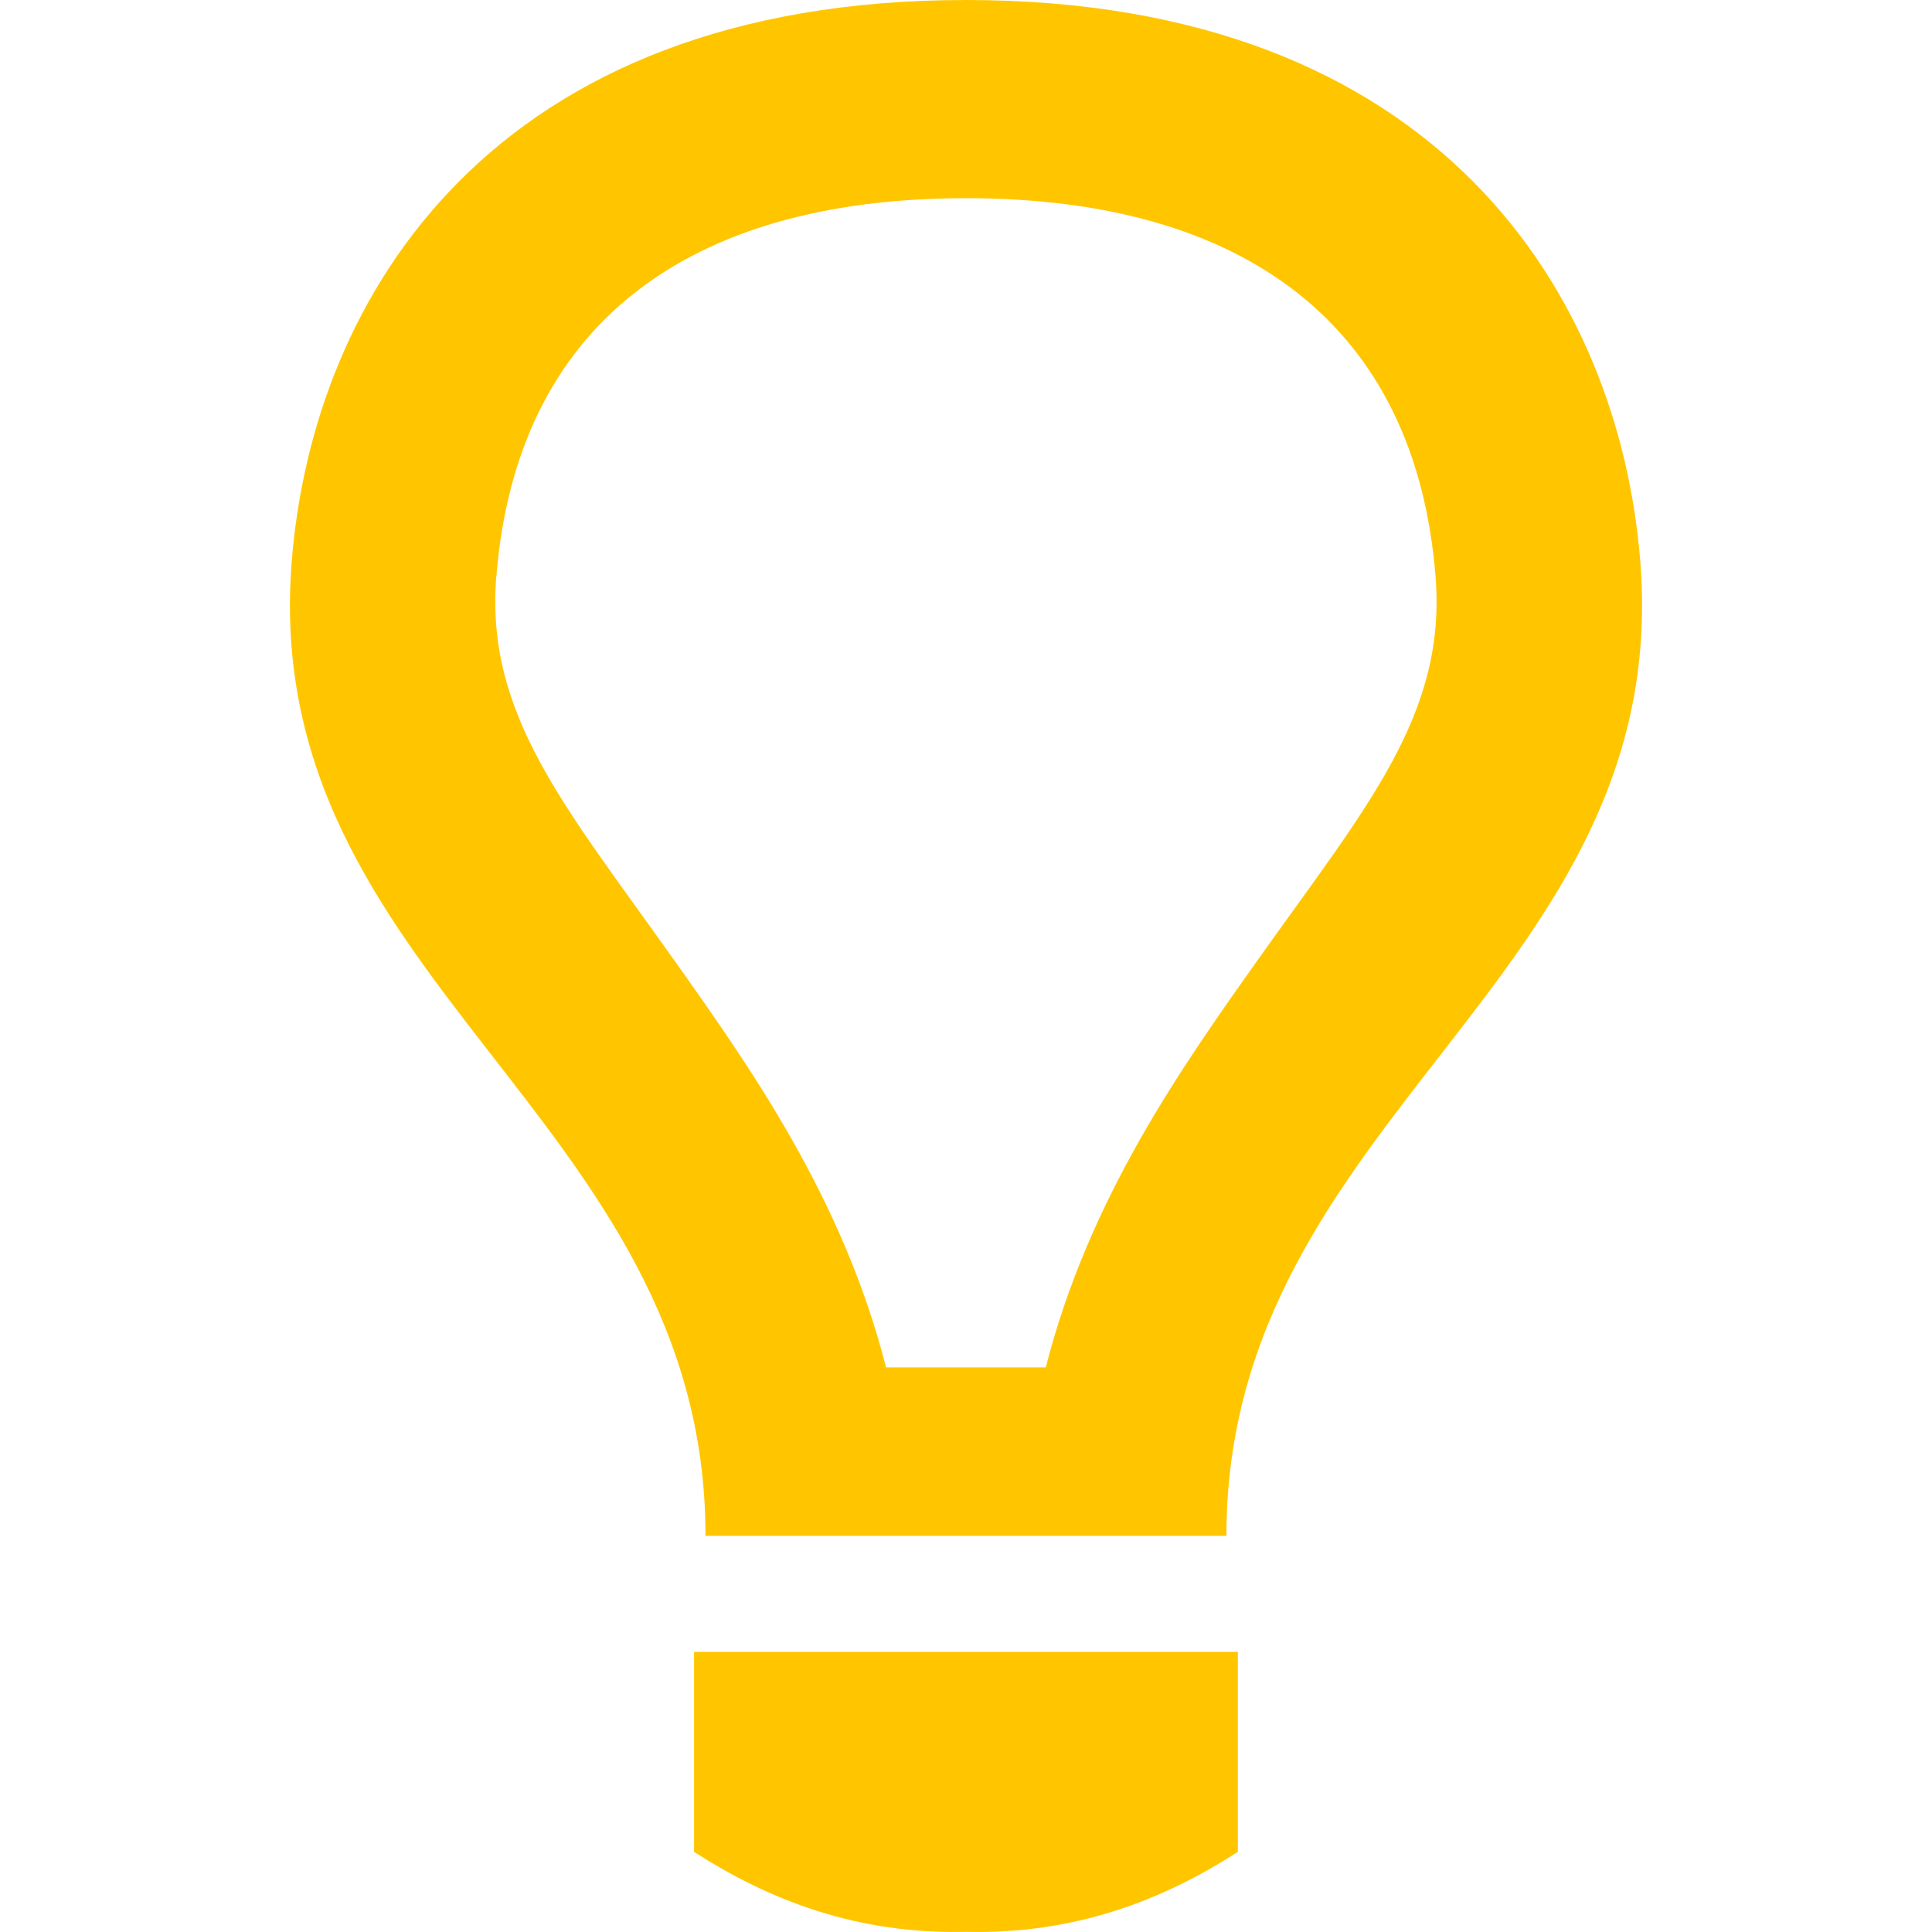 <?xml version="1.0" encoding="utf-8"?>
<!-- Generated by IcoMoon.io -->
<!DOCTYPE svg PUBLIC "-//W3C//DTD SVG 1.1//EN" "http://www.w3.org/Graphics/SVG/1.1/DTD/svg11.dtd">
<svg version="1.1" xmlns="http://www.w3.org/2000/svg" xmlns:xlink="http://www.w3.org/1999/xlink" width="24" height="24" viewBox="0 0 24 24">
	<path d="M8.622 23.004c0.947 0.612 2.044 1.026 3.378 0.994 1.334 0.032 2.43-0.382 3.377-0.994v-2.484h-6.755v2.484zM15.235 19.079c0-5.227 5.557-6.9 5.141-12.107-0.262-3.286-2.488-6.972-8.376-6.972s-8.114 3.686-8.376 6.972c-0.416 5.208 5.14 6.88 5.14 12.107h6.472zM6.166 7.162c0.25-3.119 2.371-4.7 5.834-4.7s5.585 1.582 5.833 4.7c0.136 1.708-0.846 2.846-2.172 4.711-0.976 1.375-2.13 2.999-2.67 5.113h-1.984c-0.54-2.114-1.693-3.737-2.671-5.113-1.325-1.866-2.306-3.004-2.171-4.711z" fill="#ffc600" />
</svg>
